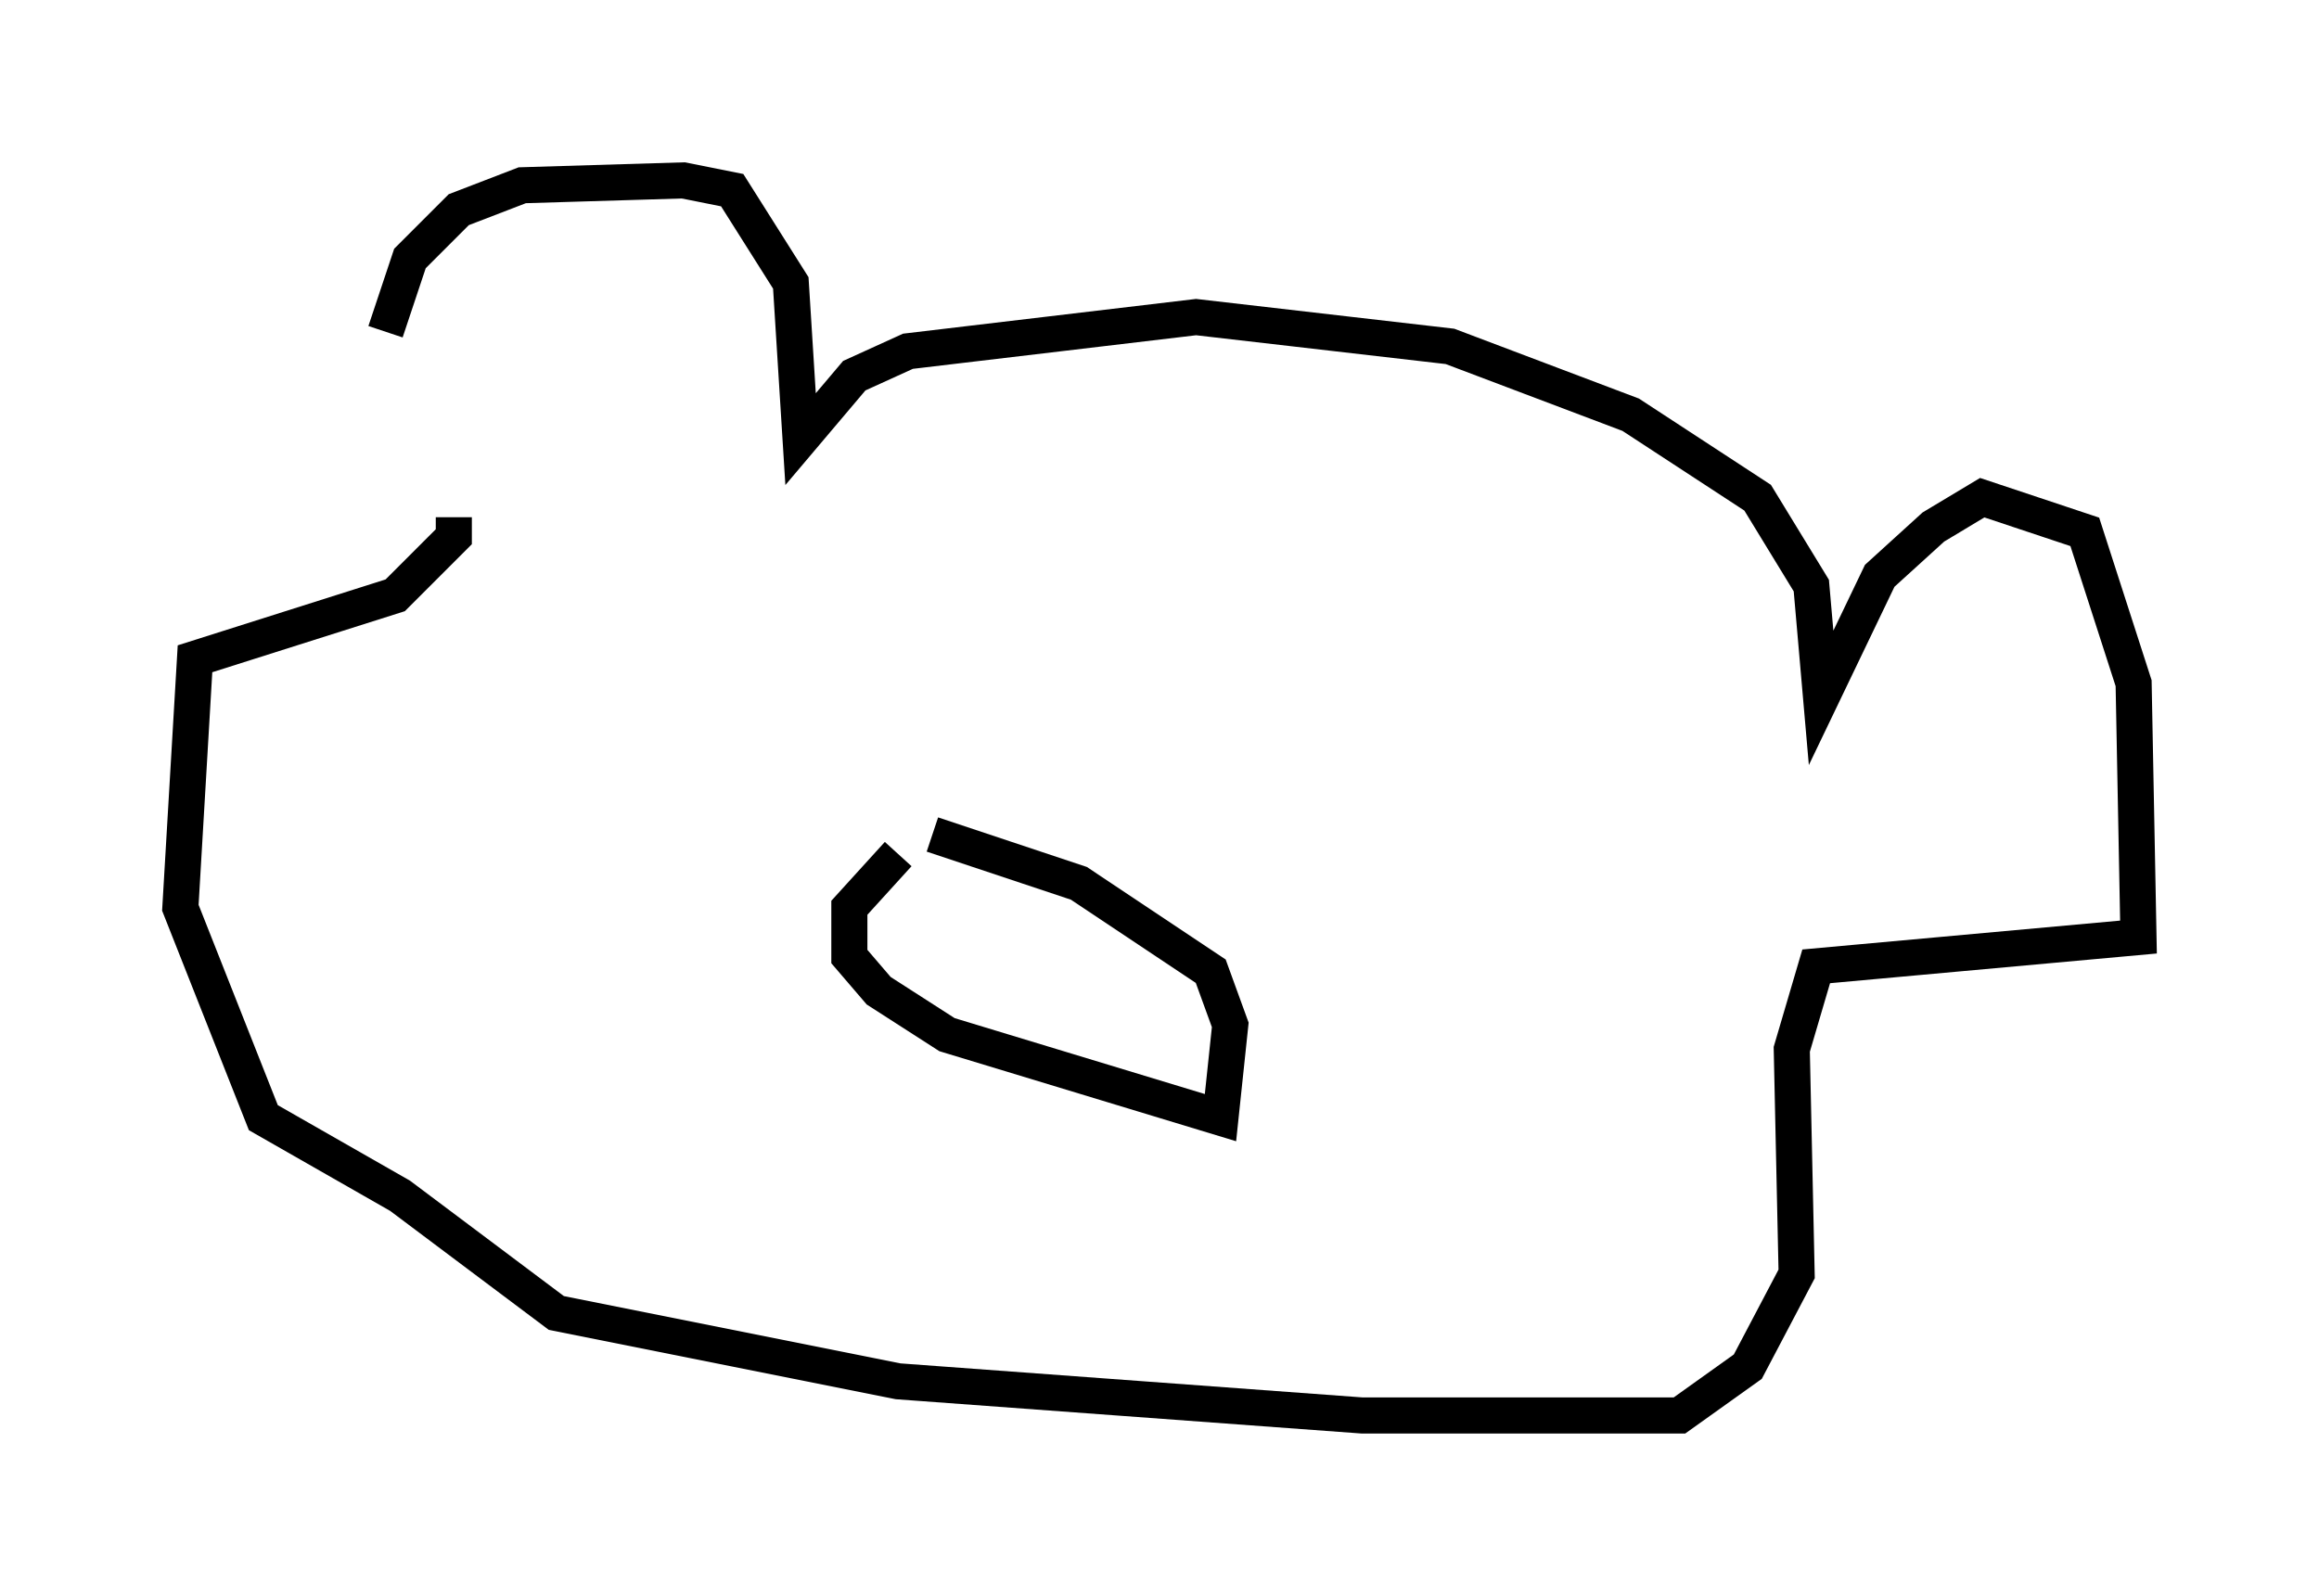 <?xml version="1.0" encoding="utf-8" ?>
<svg baseProfile="full" height="44.235" version="1.1" width="64.262" xmlns="http://www.w3.org/2000/svg" xmlns:ev="http://www.w3.org/2001/xml-events" xmlns:xlink="http://www.w3.org/1999/xlink"><defs /><rect fill="white" height="44.235" width="64.262" x="0" y="0" /><path d="M12.307, 14.337 m-1.624, -5.142 l0.677, -2.03 1.353, -1.353 l1.759, -0.677 4.465, -0.135 l1.353, 0.271 1.624, 2.571 l0.271, 4.33 1.488, -1.759 l1.488, -0.677 7.984, -0.947 l7.036, 0.812 5.007, 1.894 l3.518, 2.3 1.488, 2.436 l0.271, 3.112 1.624, -3.383 l1.488, -1.353 1.353, -0.812 l2.842, 0.947 1.353, 4.195 l0.135, 7.036 -8.931, 0.812 l-0.677, 2.3 0.135, 6.225 l-1.353, 2.571 -1.894, 1.353 l-8.796, 0.0 -12.855, -0.947 l-9.472, -1.894 -4.33, -3.248 l-3.789, -2.165 -2.3, -5.819 l0.406, -6.901 5.548, -1.759 l1.624, -1.624 0.0, -0.541 m12.314, 9.337 l-1.353, 1.488 0.0, 1.353 l0.812, 0.947 1.894, 1.218 l7.578, 2.3 0.271, -2.571 l-0.541, -1.488 -3.654, -2.436 l-4.059, -1.353 " fill="none" stroke="black" stroke-width="1" /></svg>
